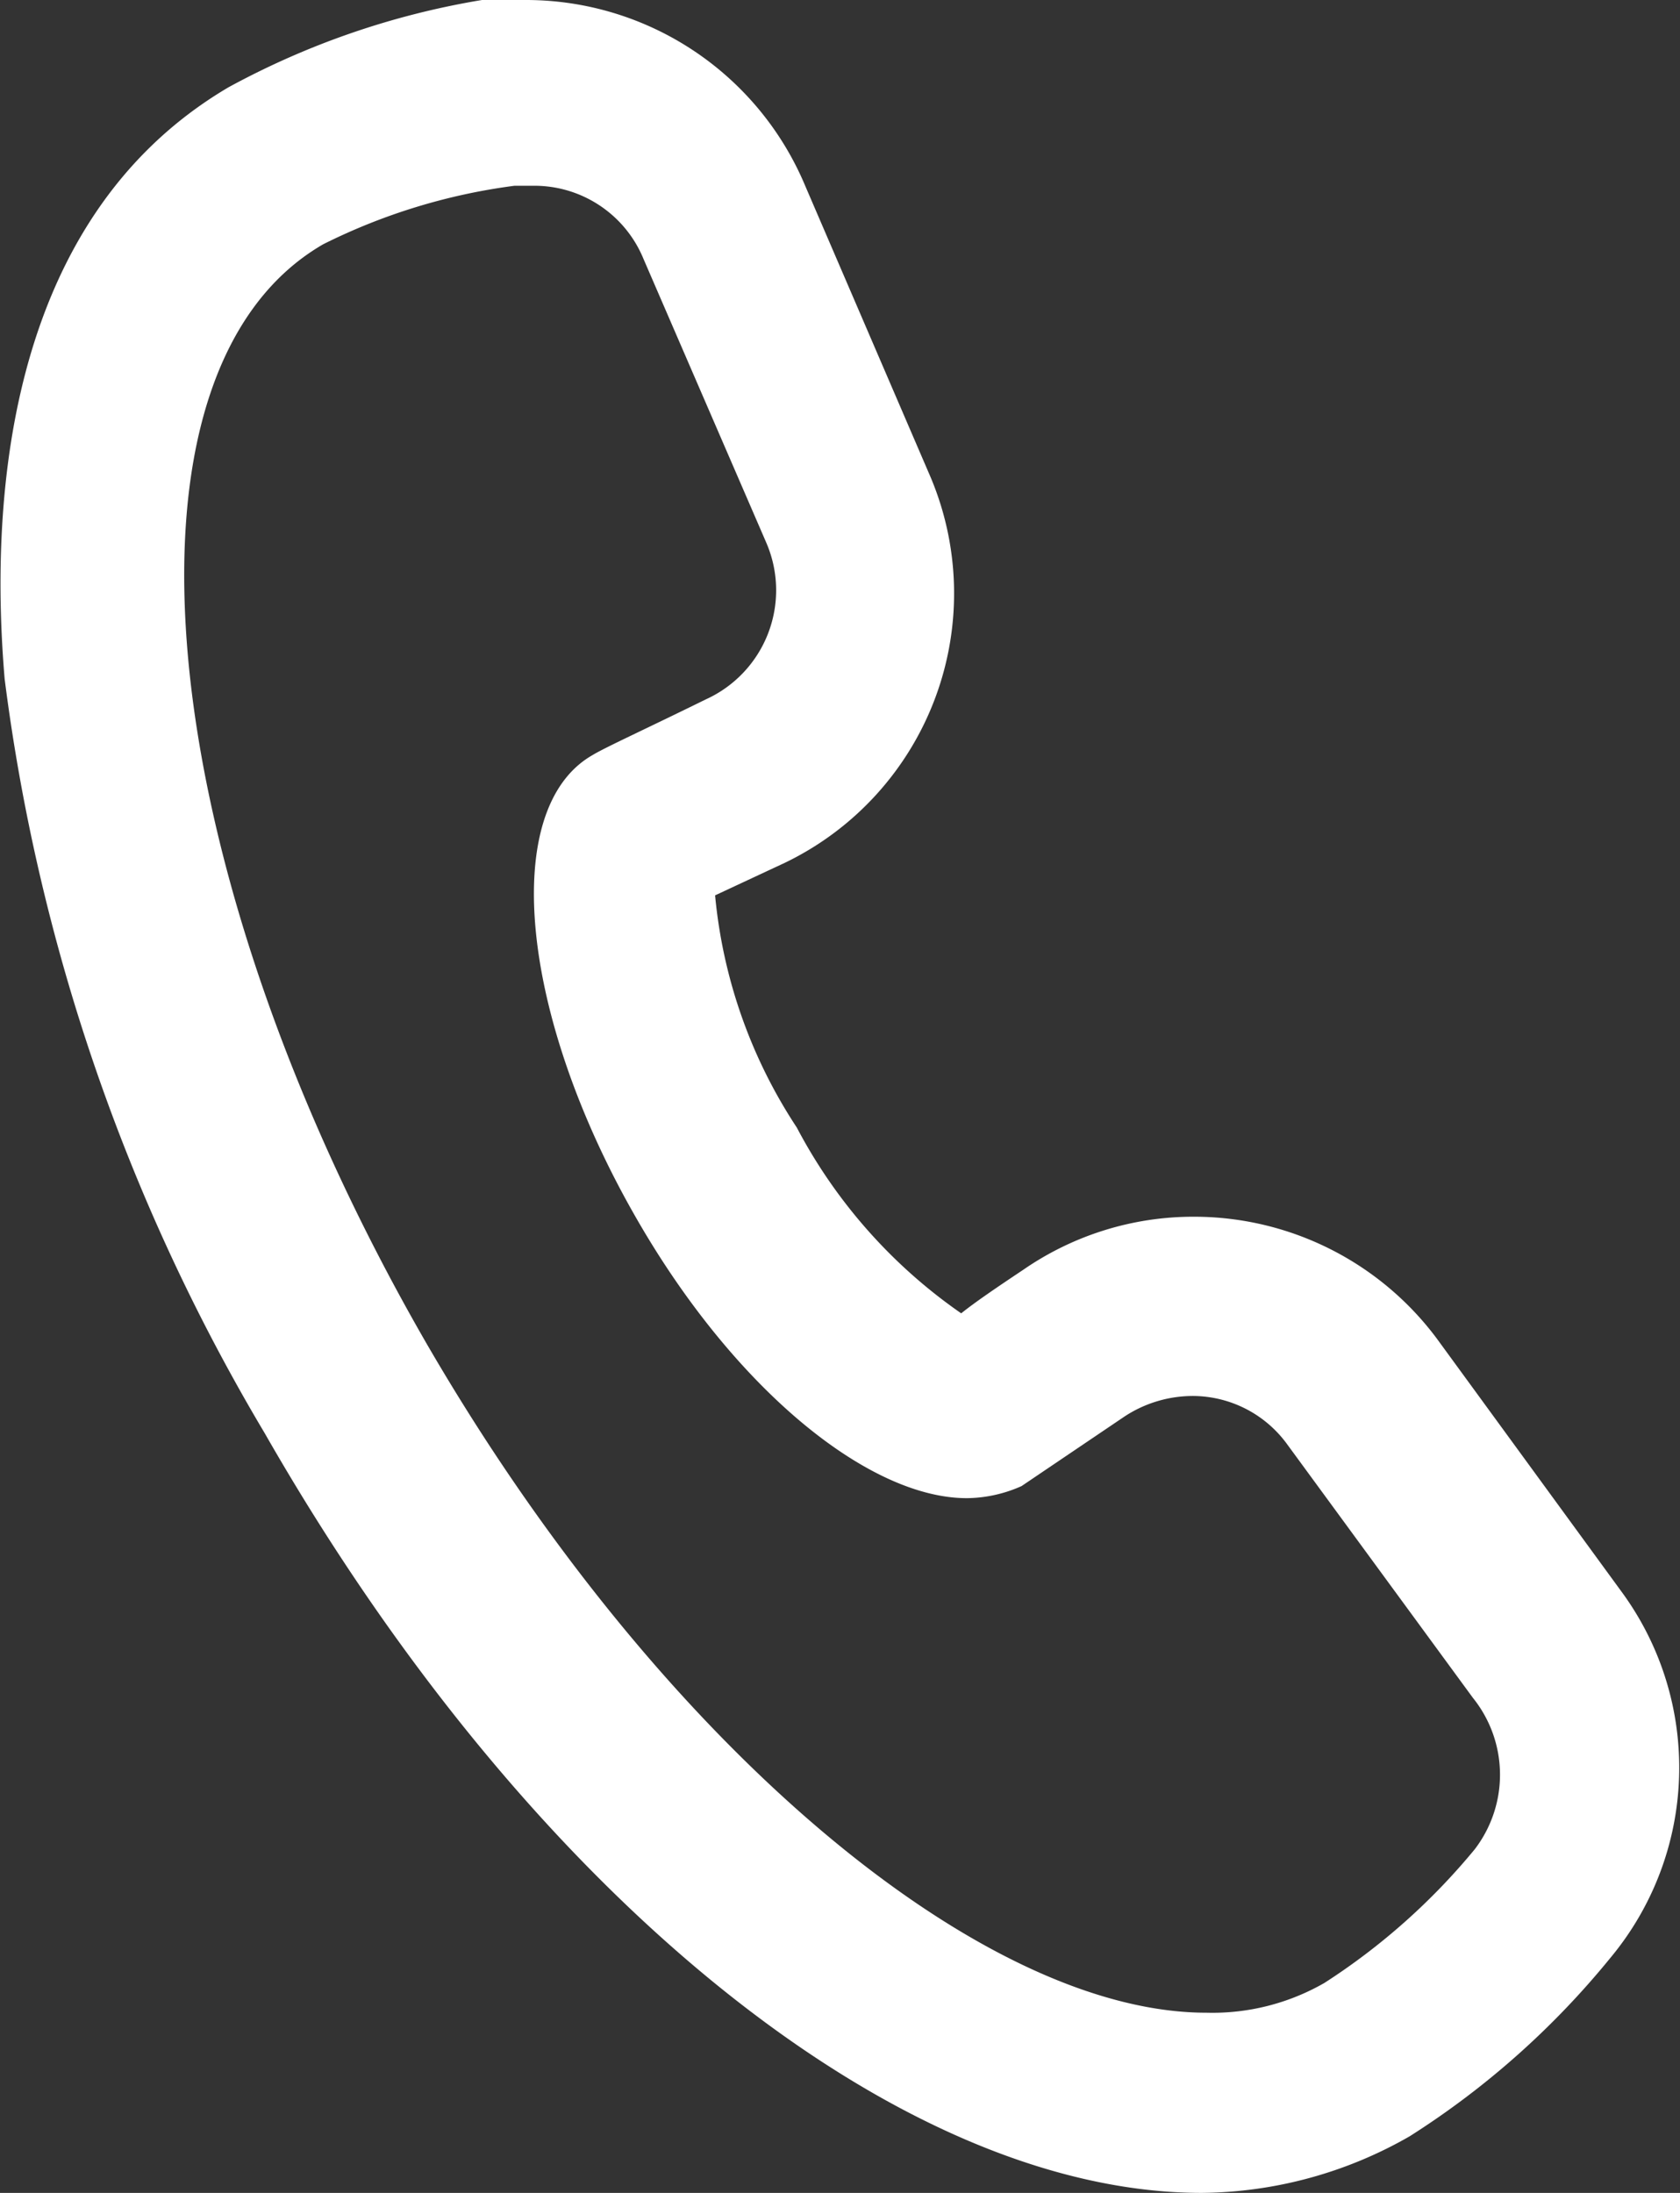 <svg xmlns="http://www.w3.org/2000/svg" viewBox="0 0 18.09 23.61"><rect x="0" y="0" width="18.09" height="23.61" fill="#333333" stroke="none"/><defs><style>.cls-1{fill:#fff;}</style></defs><title>Asset 8</title><g id="Layer_2" data-name="Layer 2"><g id="Layer_1-2" data-name="Layer 1"><path class="cls-1" d="M17.47,17.15l-2-2.74a3.26,3.26,0,0,0-2.61-1.31,3.22,3.22,0,0,0-1.84.57c-.3.2-.52.35-.67.47a5.61,5.61,0,0,1-1.77-2A5.46,5.46,0,0,1,7.7,9.64l.75-.35A3.22,3.22,0,0,0,10,5.09L8.67,2a3.26,3.26,0,0,0-3-2,3.85,3.85,0,0,0-.48,0A8.65,8.65,0,0,0,2.46.94C0,2.39-.1,5.54.05,7.31a21.06,21.06,0,0,0,2.8,8.12c2.86,5,6.84,8.18,10.09,8.18A4.57,4.57,0,0,0,15.18,23a9,9,0,0,0,2.16-1.92A3.2,3.2,0,0,0,17.47,17.15Zm-1.59,2.76a7,7,0,0,1-1.62,1.44,2.42,2.42,0,0,1-1.27.32c-2.43,0-5.89-2.88-8.4-7.21C1.61,9.29,1.11,4,3.48,2.63A6.46,6.46,0,0,1,5.54,2l.2,0a1.27,1.27,0,0,1,1.19.79L8.25,5.84A1.29,1.29,0,0,1,7.6,7.53c-.65.32-1.09.52-1.22.6-1,.57-.79,2.8.48,5,1.06,1.84,2.5,3,3.55,3A1.47,1.47,0,0,0,11,16l1.11-.75a1.34,1.34,0,0,1,.75-.22,1.26,1.26,0,0,1,1,.52l2,2.73A1.32,1.32,0,0,1,15.88,19.91Z"/></g></g></svg>